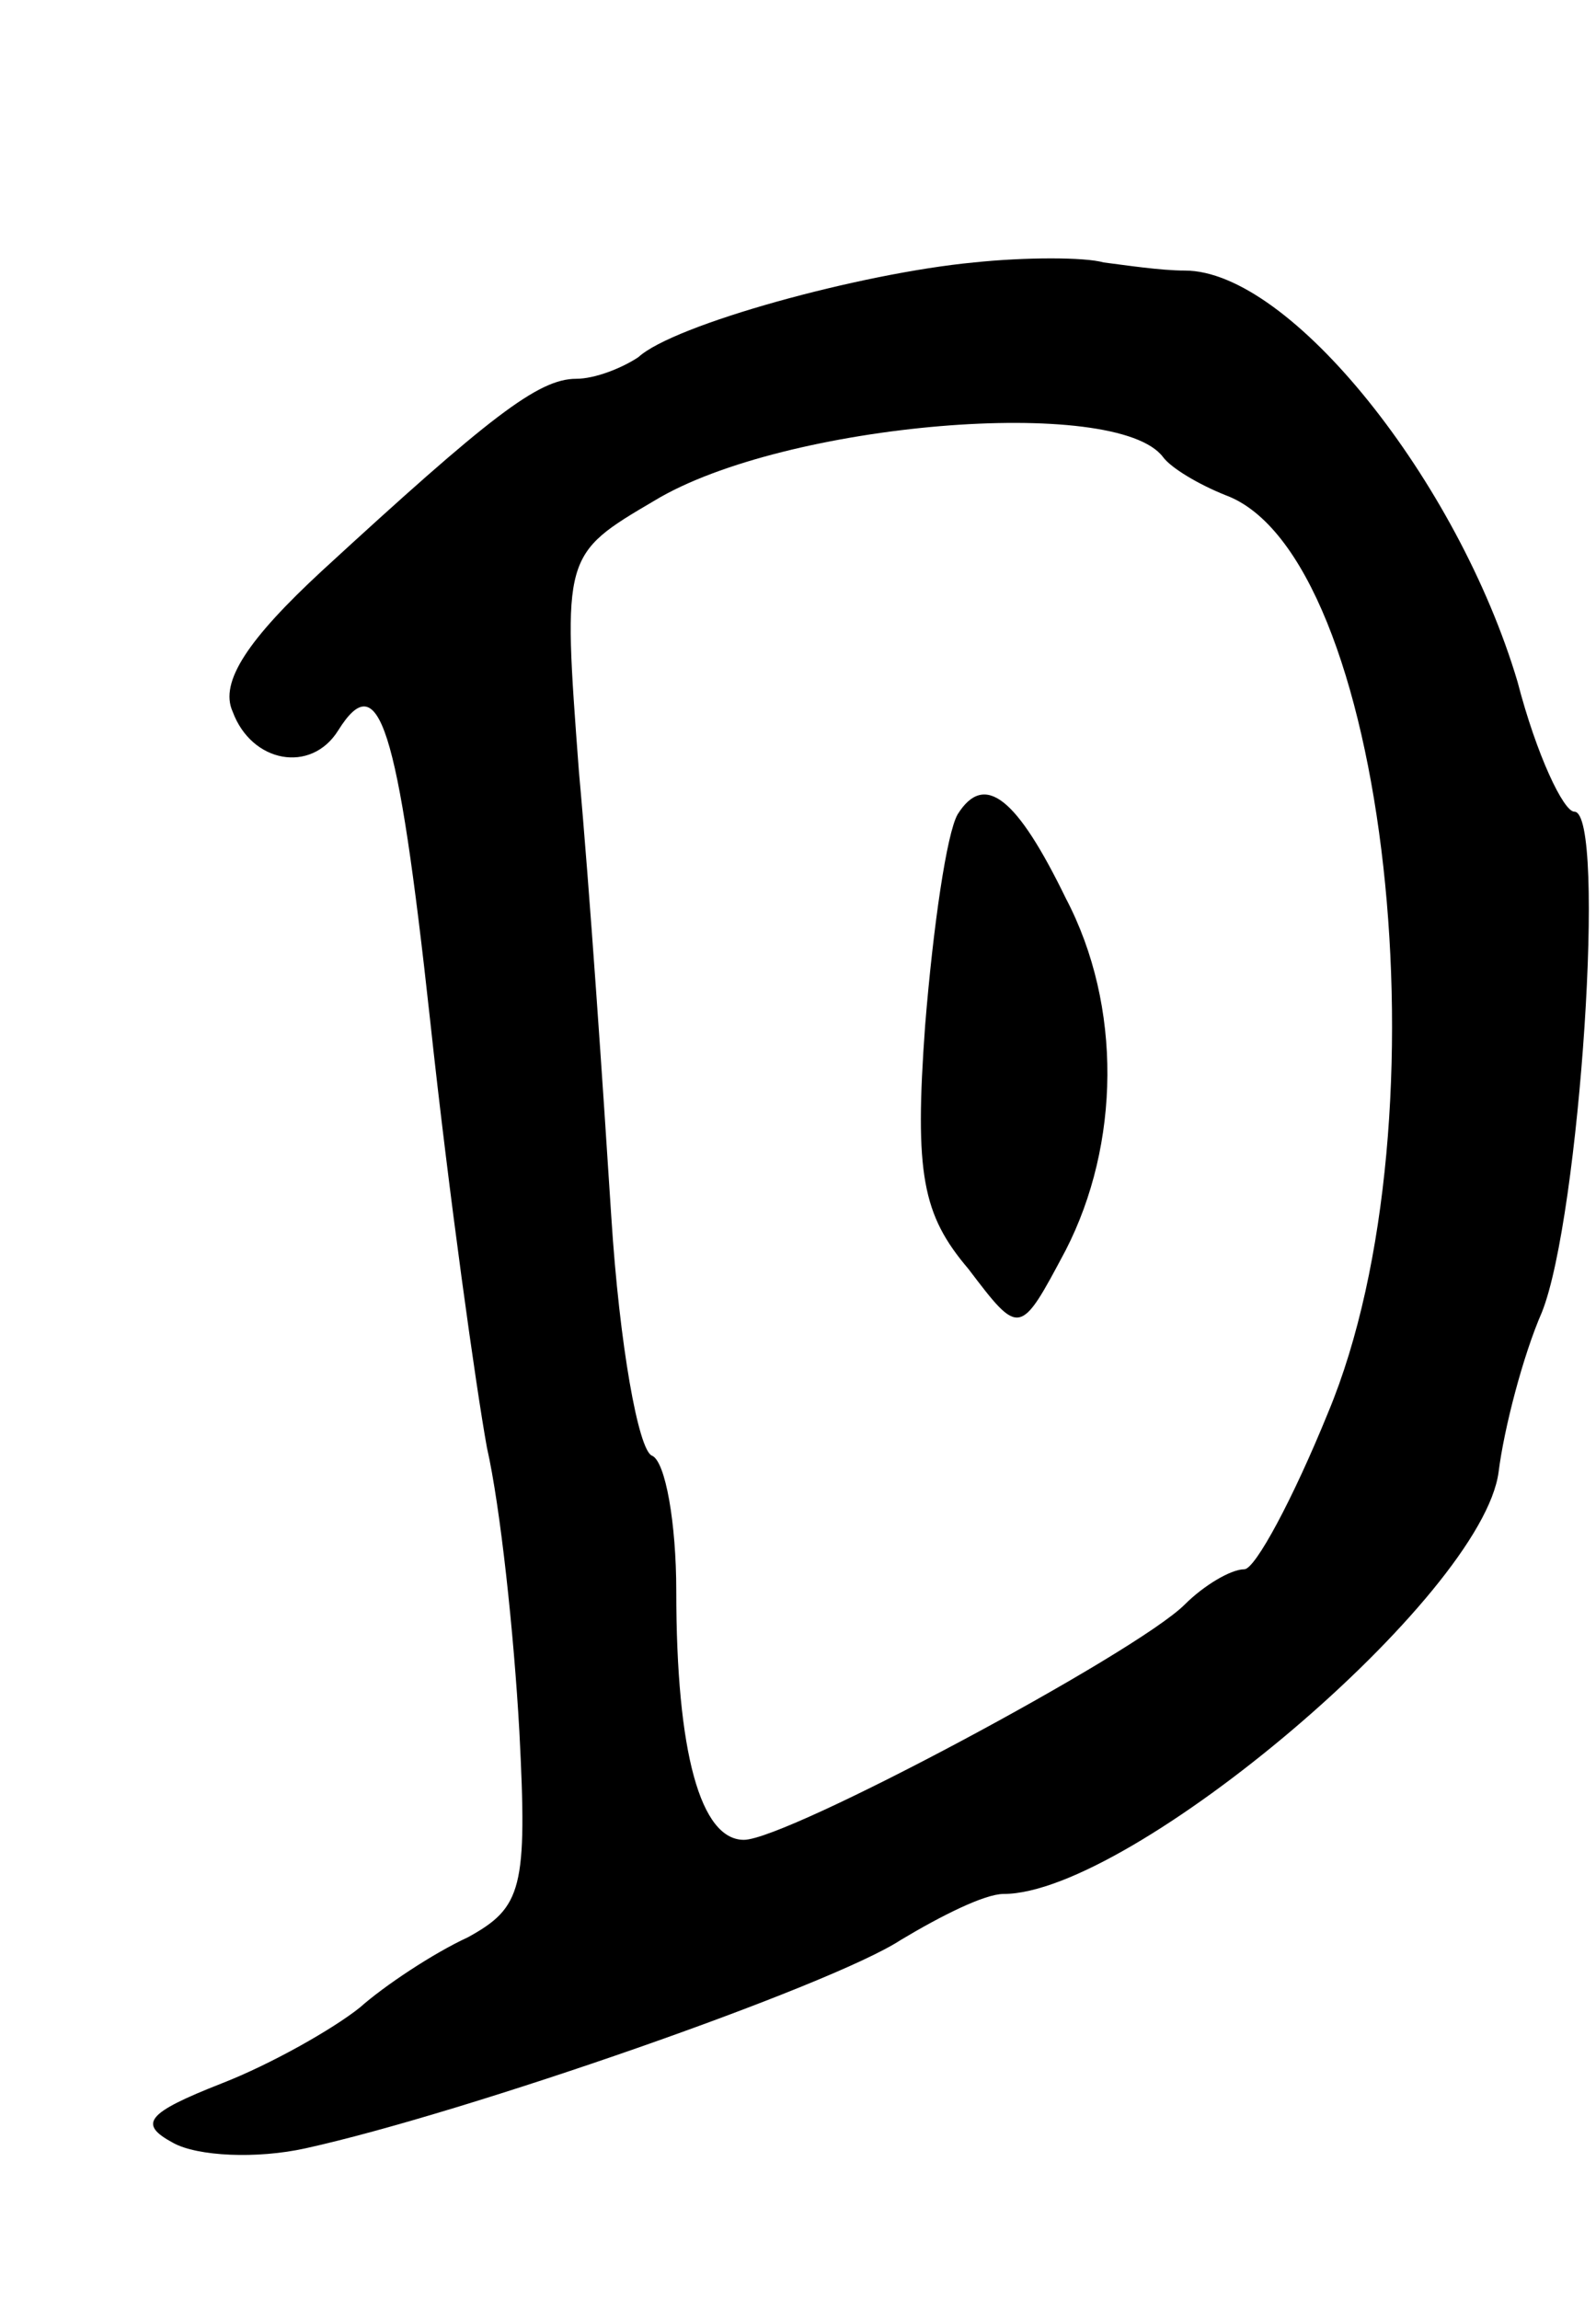 <svg version="1.0" xmlns="http://www.w3.org/2000/svg"
 width="59pt" height="85pt" viewBox="0 0 59 85"
 preserveAspectRatio="xMidYMid meet">
<g transform="translate(0,85) scale(0.1,-0.1)"
fill="#000000" stroke="none">
<path d="M360 753 c-42 -4 -111 -23 -124 -35 -6 -4 -16 -8 -23 -8 -14 0 -32
-14 -94 -71 -27 -25 -38 -41 -33 -52 7 -19 29 -23 39 -7 15 24 22 3 34 -107 7
-65 17 -136 21 -158 5 -22 10 -69 12 -105 3 -58 1 -65 -19 -76 -13 -6 -31 -18
-40 -26 -10 -8 -33 -21 -51 -28 -28 -11 -31 -15 -18 -22 9 -5 31 -6 49 -2 59
13 194 60 220 77 15 9 31 17 38 17 47 0 177 110 183 156 2 16 9 43 16 59 14
35 24 185 12 185 -4 0 -14 21 -21 48 -22 74 -84 152 -123 152 -9 0 -22 2 -30
3 -7 2 -29 2 -48 0z m70 -72 c3 -4 13 -10 23 -14 60 -22 83 -231 38 -339 -13
-32 -27 -58 -31 -58 -5 0 -15 -6 -22 -13 -18 -18 -147 -87 -163 -87 -16 0 -25
32 -25 92 0 25 -4 48 -9 50 -5 2 -12 41 -15 88 -3 47 -8 121 -12 165 -6 80 -6
80 28 100 48 29 171 39 188 16z"/>
<path d="M354 549 c-4 -7 -9 -41 -12 -78 -4 -55 -1 -70 16 -90 19 -25 19 -25
36 7 20 39 21 90 0 130 -18 37 -30 47 -40 31z"/>
</g>
</svg>
